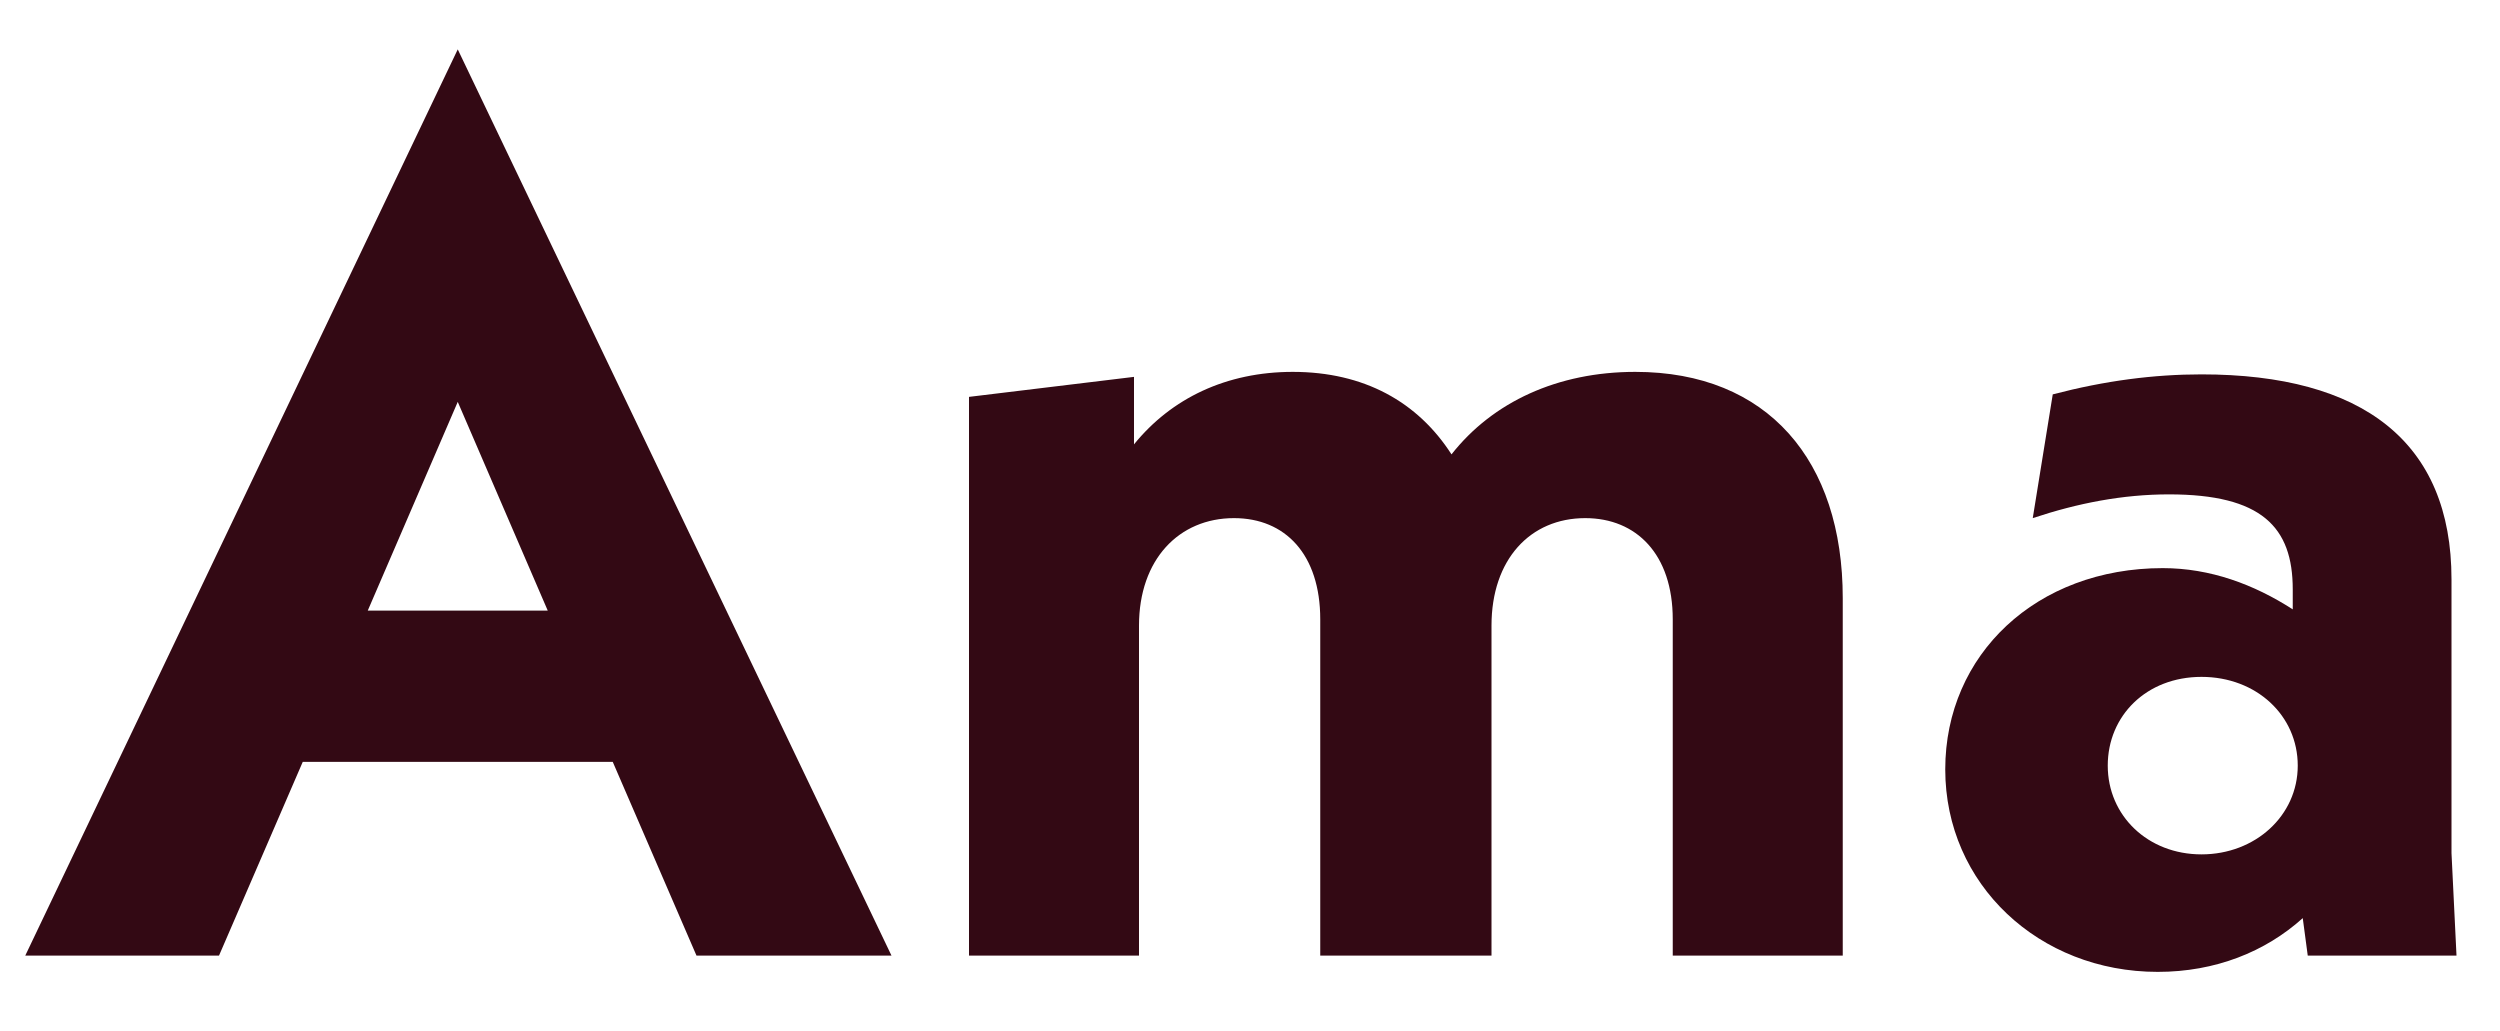 <?xml version="1.0" encoding="UTF-8"?><svg id="Layer_1" xmlns="http://www.w3.org/2000/svg" width="400" height="165" viewBox="0 0 400 165"><defs><style>.cls-1{fill:#330914;}</style></defs><path class="cls-1" d="M98.04,121.9H48.44l-13.4,31H4.04L73.24,7.9l69.4,145h-31.2l-13.4-31Zm-10.4-24.2l-14.4-33.4-14.4,33.4h28.8Z"/><path class="cls-1" d="M294.84,95.7v57.2h-27.2v-53.8c0-10.4-5.8-16.2-14-16.2-8.8,0-15,6.6-15,17.2v52.8h-27.4v-53.8c0-10.4-5.6-16.2-13.8-16.2-8.8,0-15.2,6.6-15.2,17.2v52.8h-27.2V63.5l26.4-3.2v10.8c6-7.4,14.8-11.6,25.4-11.6,11.4,0,20,4.8,25.4,13.2,6.6-8.4,17-13.2,29.4-13.2,21.2,0,33.2,14.2,33.2,36.2Z"/><path class="cls-1" d="M369.24,152.9l-.8-6c-6,5.4-14,8.6-23.2,8.6-19,0-34-14-34-32.4s14.6-32.2,34.8-32.2c7.6,0,14.6,2.6,20.8,6.6v-3.2c0-10-5-15.2-19.8-15.2-7.4,0-14.6,1.4-21.8,3.8l3.2-19.8c8.4-2.2,16.2-3.2,23.8-3.2,25.8,0,40,10.8,40,32.8v43.8l.8,16.4h-23.8Zm-1.6-30.4c0-8-6.6-14.2-15.4-14.2s-15,6.2-15,14.2,6.4,14.2,15,14.2,15.4-6.2,15.4-14.2Z"/></svg>